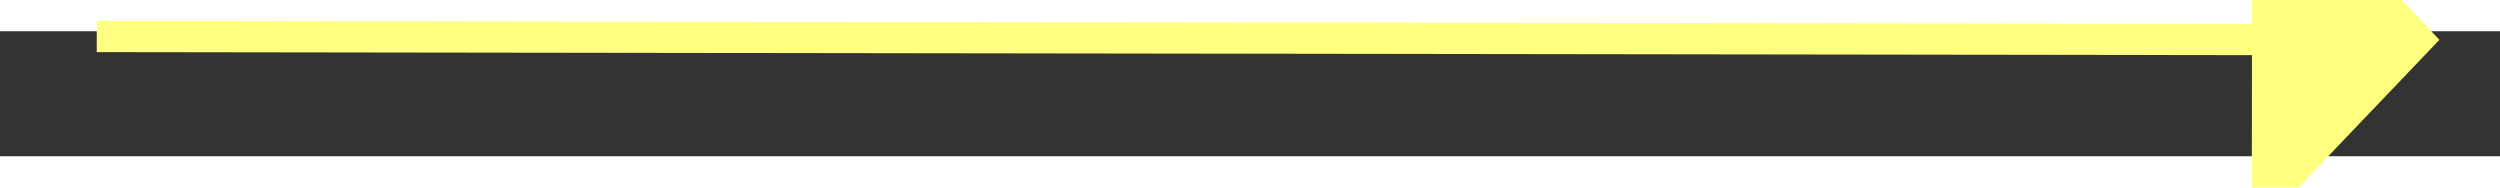 ﻿<?xml version="1.0" encoding="utf-8"?>
<svg version="1.1" xmlns:xlink="http://www.w3.org/1999/xlink" width="80px" height="6px" preserveAspectRatio="xMinYMid meet" viewBox="812 13237  80 4" xmlns="http://www.w3.org/2000/svg">
  <rect x="812" y="13237" width="80" height="4" fill="#333333" stroke="none"/>
  <g transform="matrix(-0.669 -0.743 0.743 -0.669 -8416.395 22730.779 )">
    <path d="M 883 13245.8  L 889 13239.5  L 883 13233.2  L 883 13245.8  Z " fill-rule="nonzero" fill="#ffff80" stroke="none" transform="matrix(-0.67 0.742 -0.742 -0.67 11247.317 21481.855 )" />
    <path d="M 814 13239.5  L 884 13239.5  " stroke-width="1" stroke="#ffff80" fill="none" transform="matrix(-0.67 0.742 -0.742 -0.67 11247.317 21481.855 )" />
  </g>
</svg>